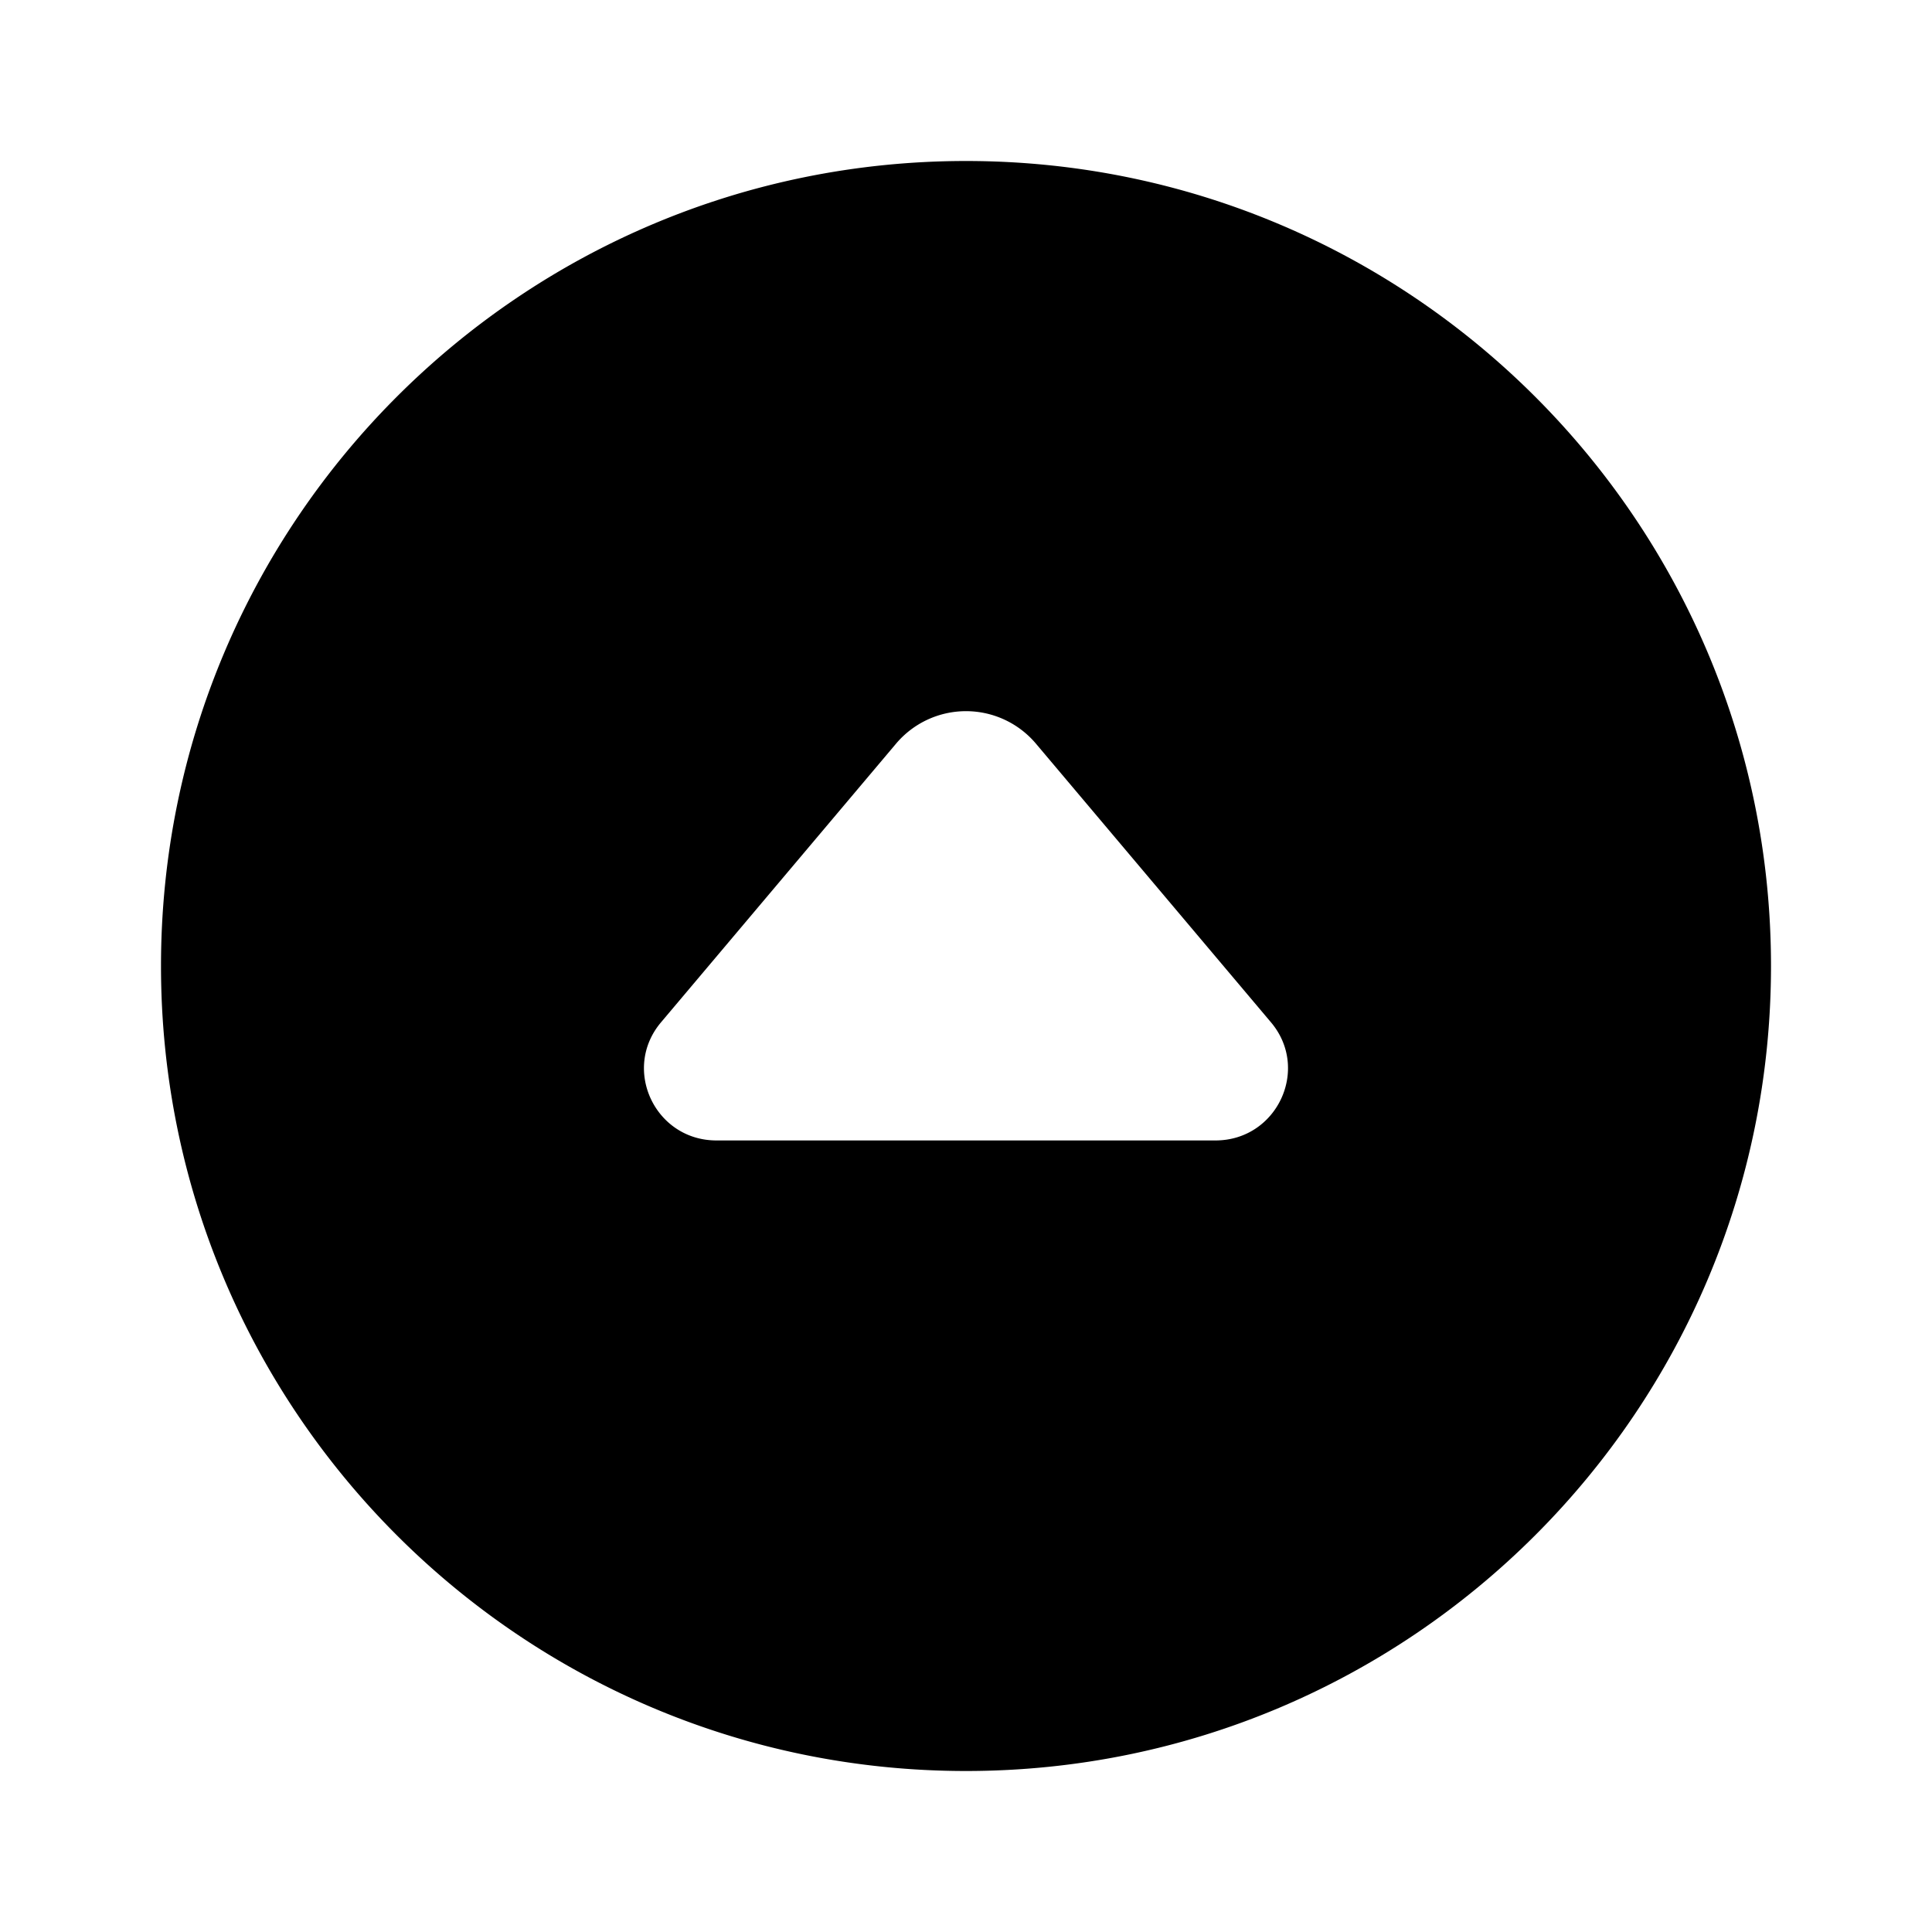 <svg xmlns="http://www.w3.org/2000/svg" width="24" height="24" fill="none"><path fill="currentColor" d="M12 2C6.477 2 2 6.477 2 12s4.477 10 10 10 10-4.477 10-10S17.523 2 12 2Zm3.1 12.167H8.9c-.763 0-1.18-.886-.688-1.468l2.92-3.462a1.137 1.137 0 0 1 1.736 0l2.92 3.462c.491.581.075 1.468-.689 1.468Z"/></svg>